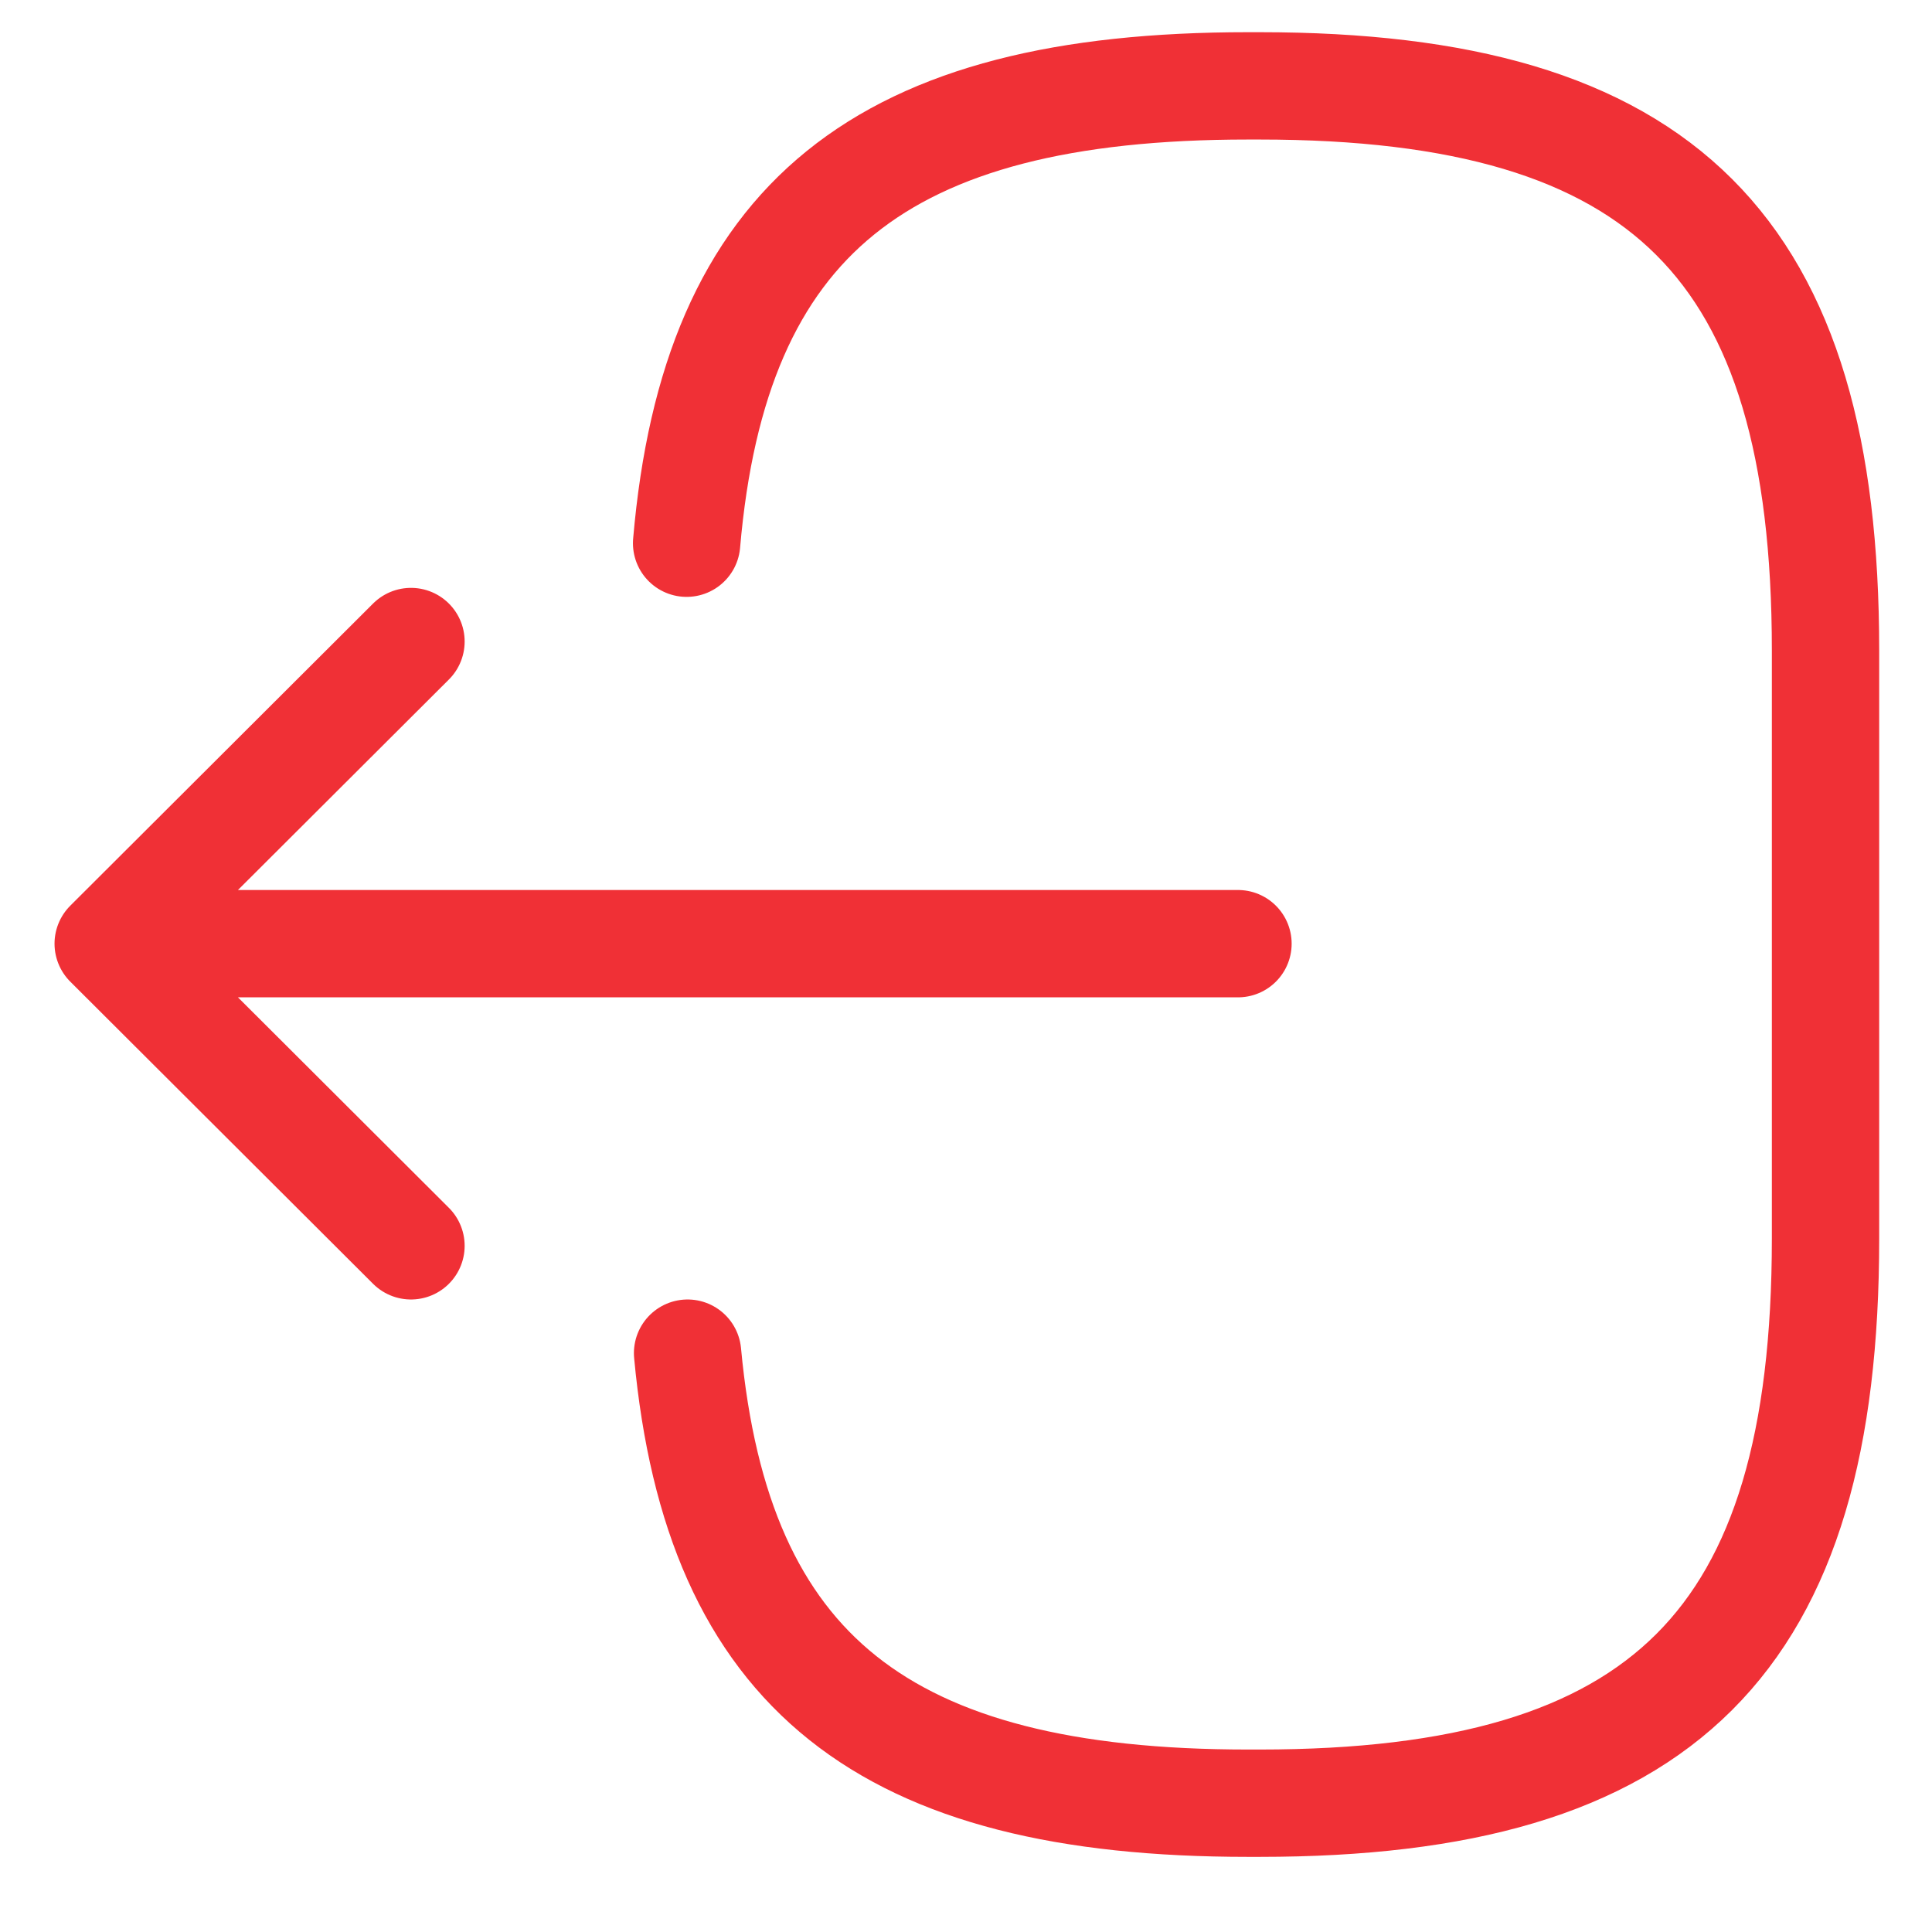 <svg width="18" height="18" viewBox="0 0 18 18" fill="none" xmlns="http://www.w3.org/2000/svg">
<path d="M6.397 5.061C6.658 2.035 8.216 0.8 11.627 0.8H11.736C15.501 0.8 17.008 2.304 17.008 6.061V11.54C17.008 15.296 15.501 16.8 11.736 16.8H11.627C8.242 16.8 6.684 15.582 6.406 12.607M11.534 8.792H1.951M3.829 5.977L1.008 8.792L3.829 11.607" stroke="#F03036" stroke-linecap="round" stroke-linejoin="round"/>
</svg>
